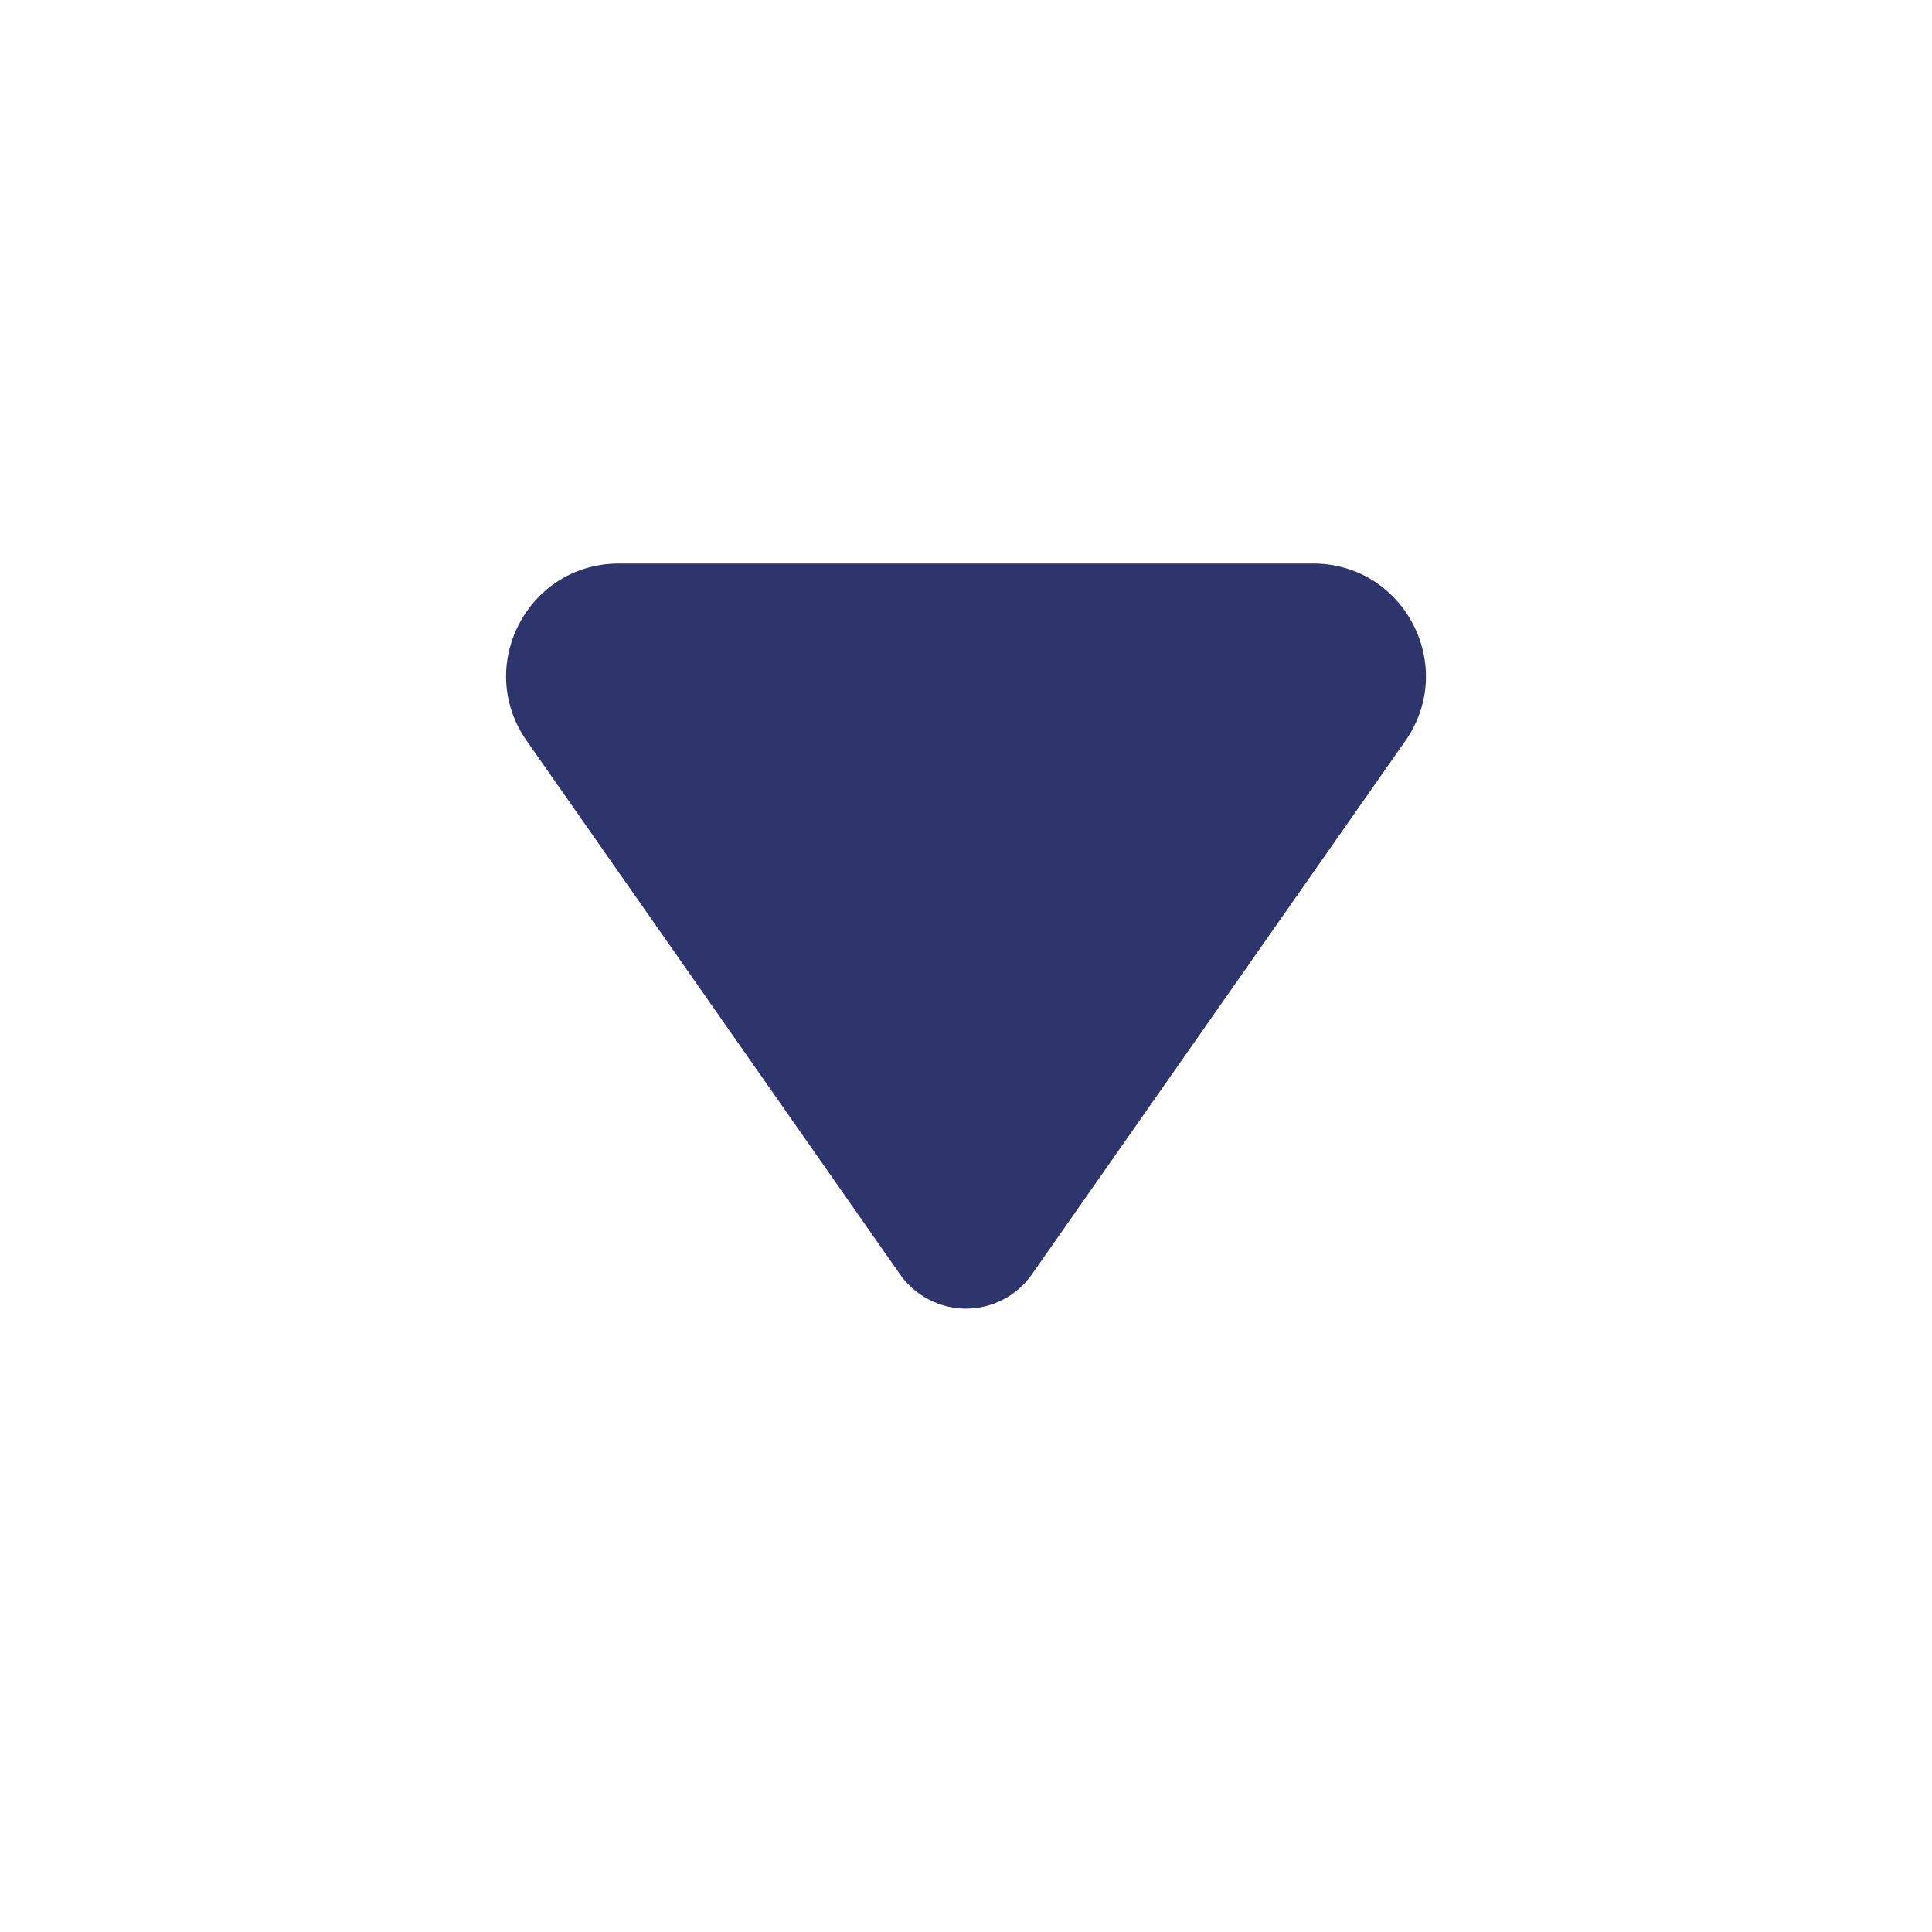 <svg width="60" height="60" viewBox="0 0 60 60" fill="none" xmlns="http://www.w3.org/2000/svg">
<path d="M27.95 39.575L16.358 23.008C14.73 20.688 16.39 17.5 19.223 17.5H40.778C43.61 17.5 45.27 20.688 43.645 23.008L32.047 39.575C31.817 39.904 31.511 40.173 31.154 40.358C30.798 40.544 30.402 40.641 30 40.641C29.598 40.641 29.202 40.544 28.846 40.358C28.489 40.173 28.18 39.904 27.95 39.575Z" fill="#2E356D"/>
</svg>
